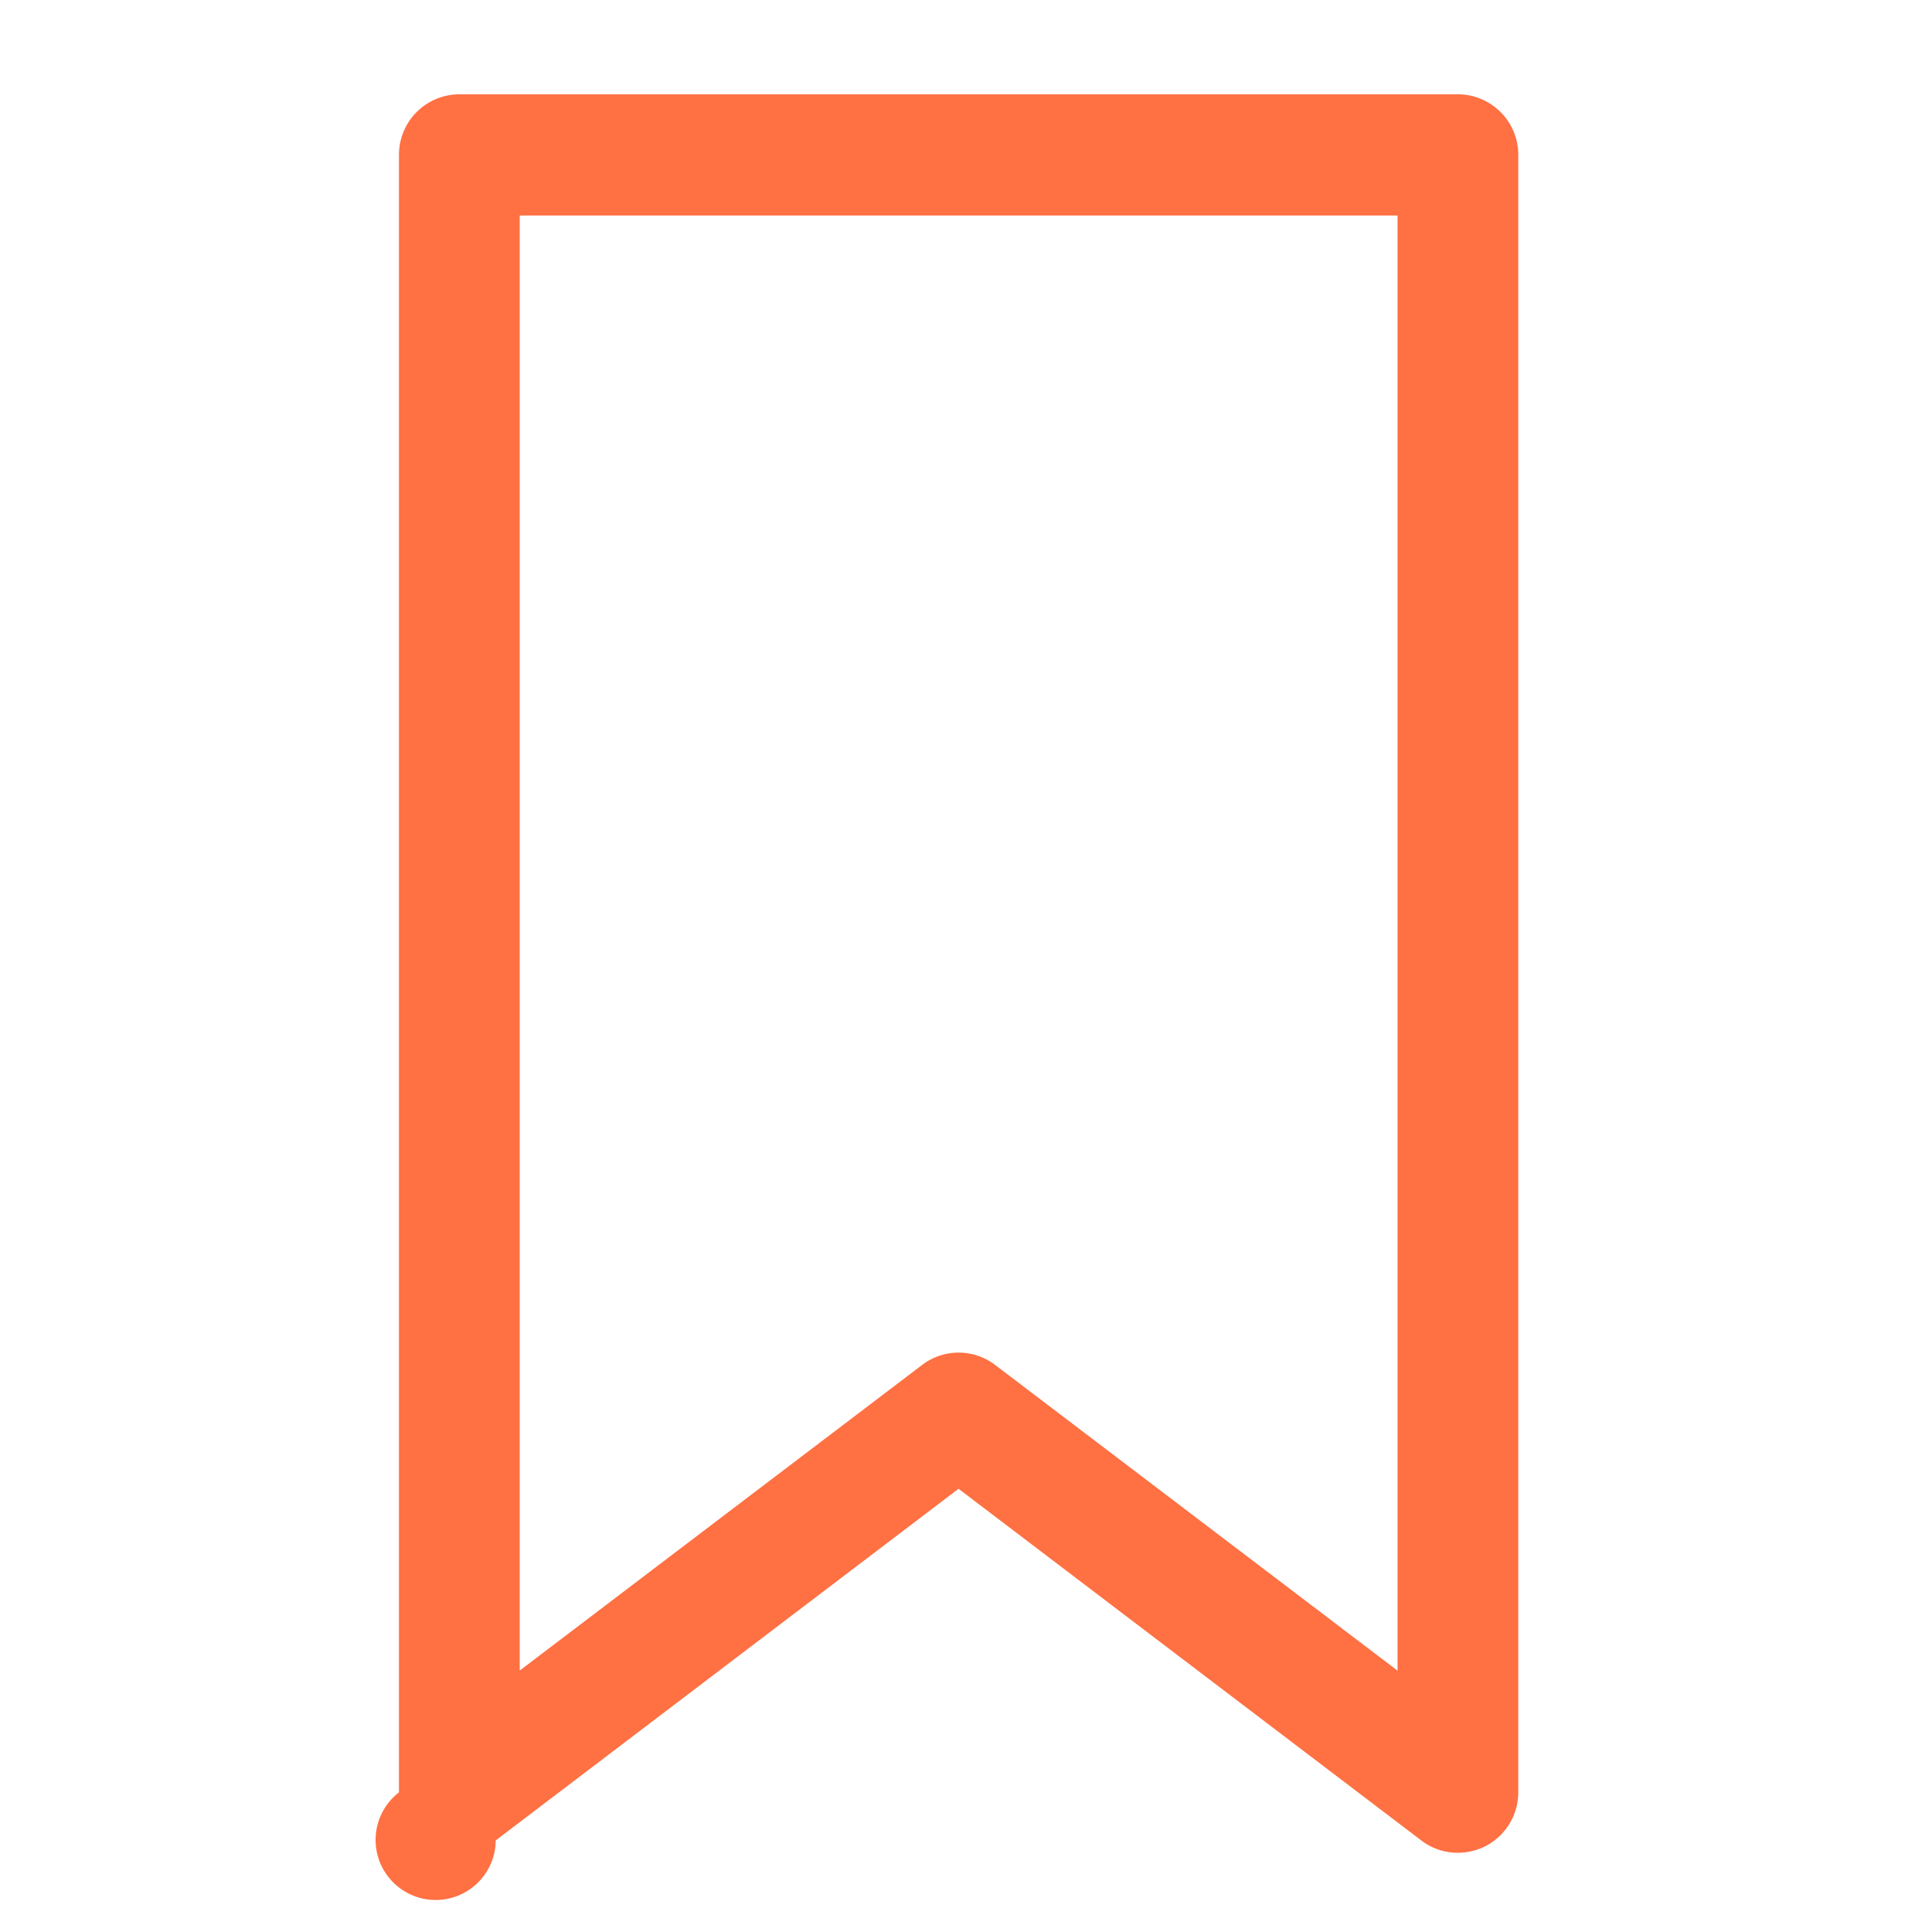 <svg xmlns="http://www.w3.org/2000/svg" width="22pt" height="22pt" viewBox="0 0 22 22"><path d="M5.23 1.074a.689.689 0 0 0-.687.688V20.41a.684.684 0 1 0 1.102.547l5.27-4.004 5.269 4.004c.207.16.488.184.722.07a.69.69 0 0 0 .383-.617V1.762a.689.689 0 0 0-.687-.688zm.688 1.38h9.996v16.57l-4.582-3.481a.686.686 0 0 0-.832 0l-4.582 3.48zm0 0" fill-rule="evenodd" fill="#ff7043"/></svg>